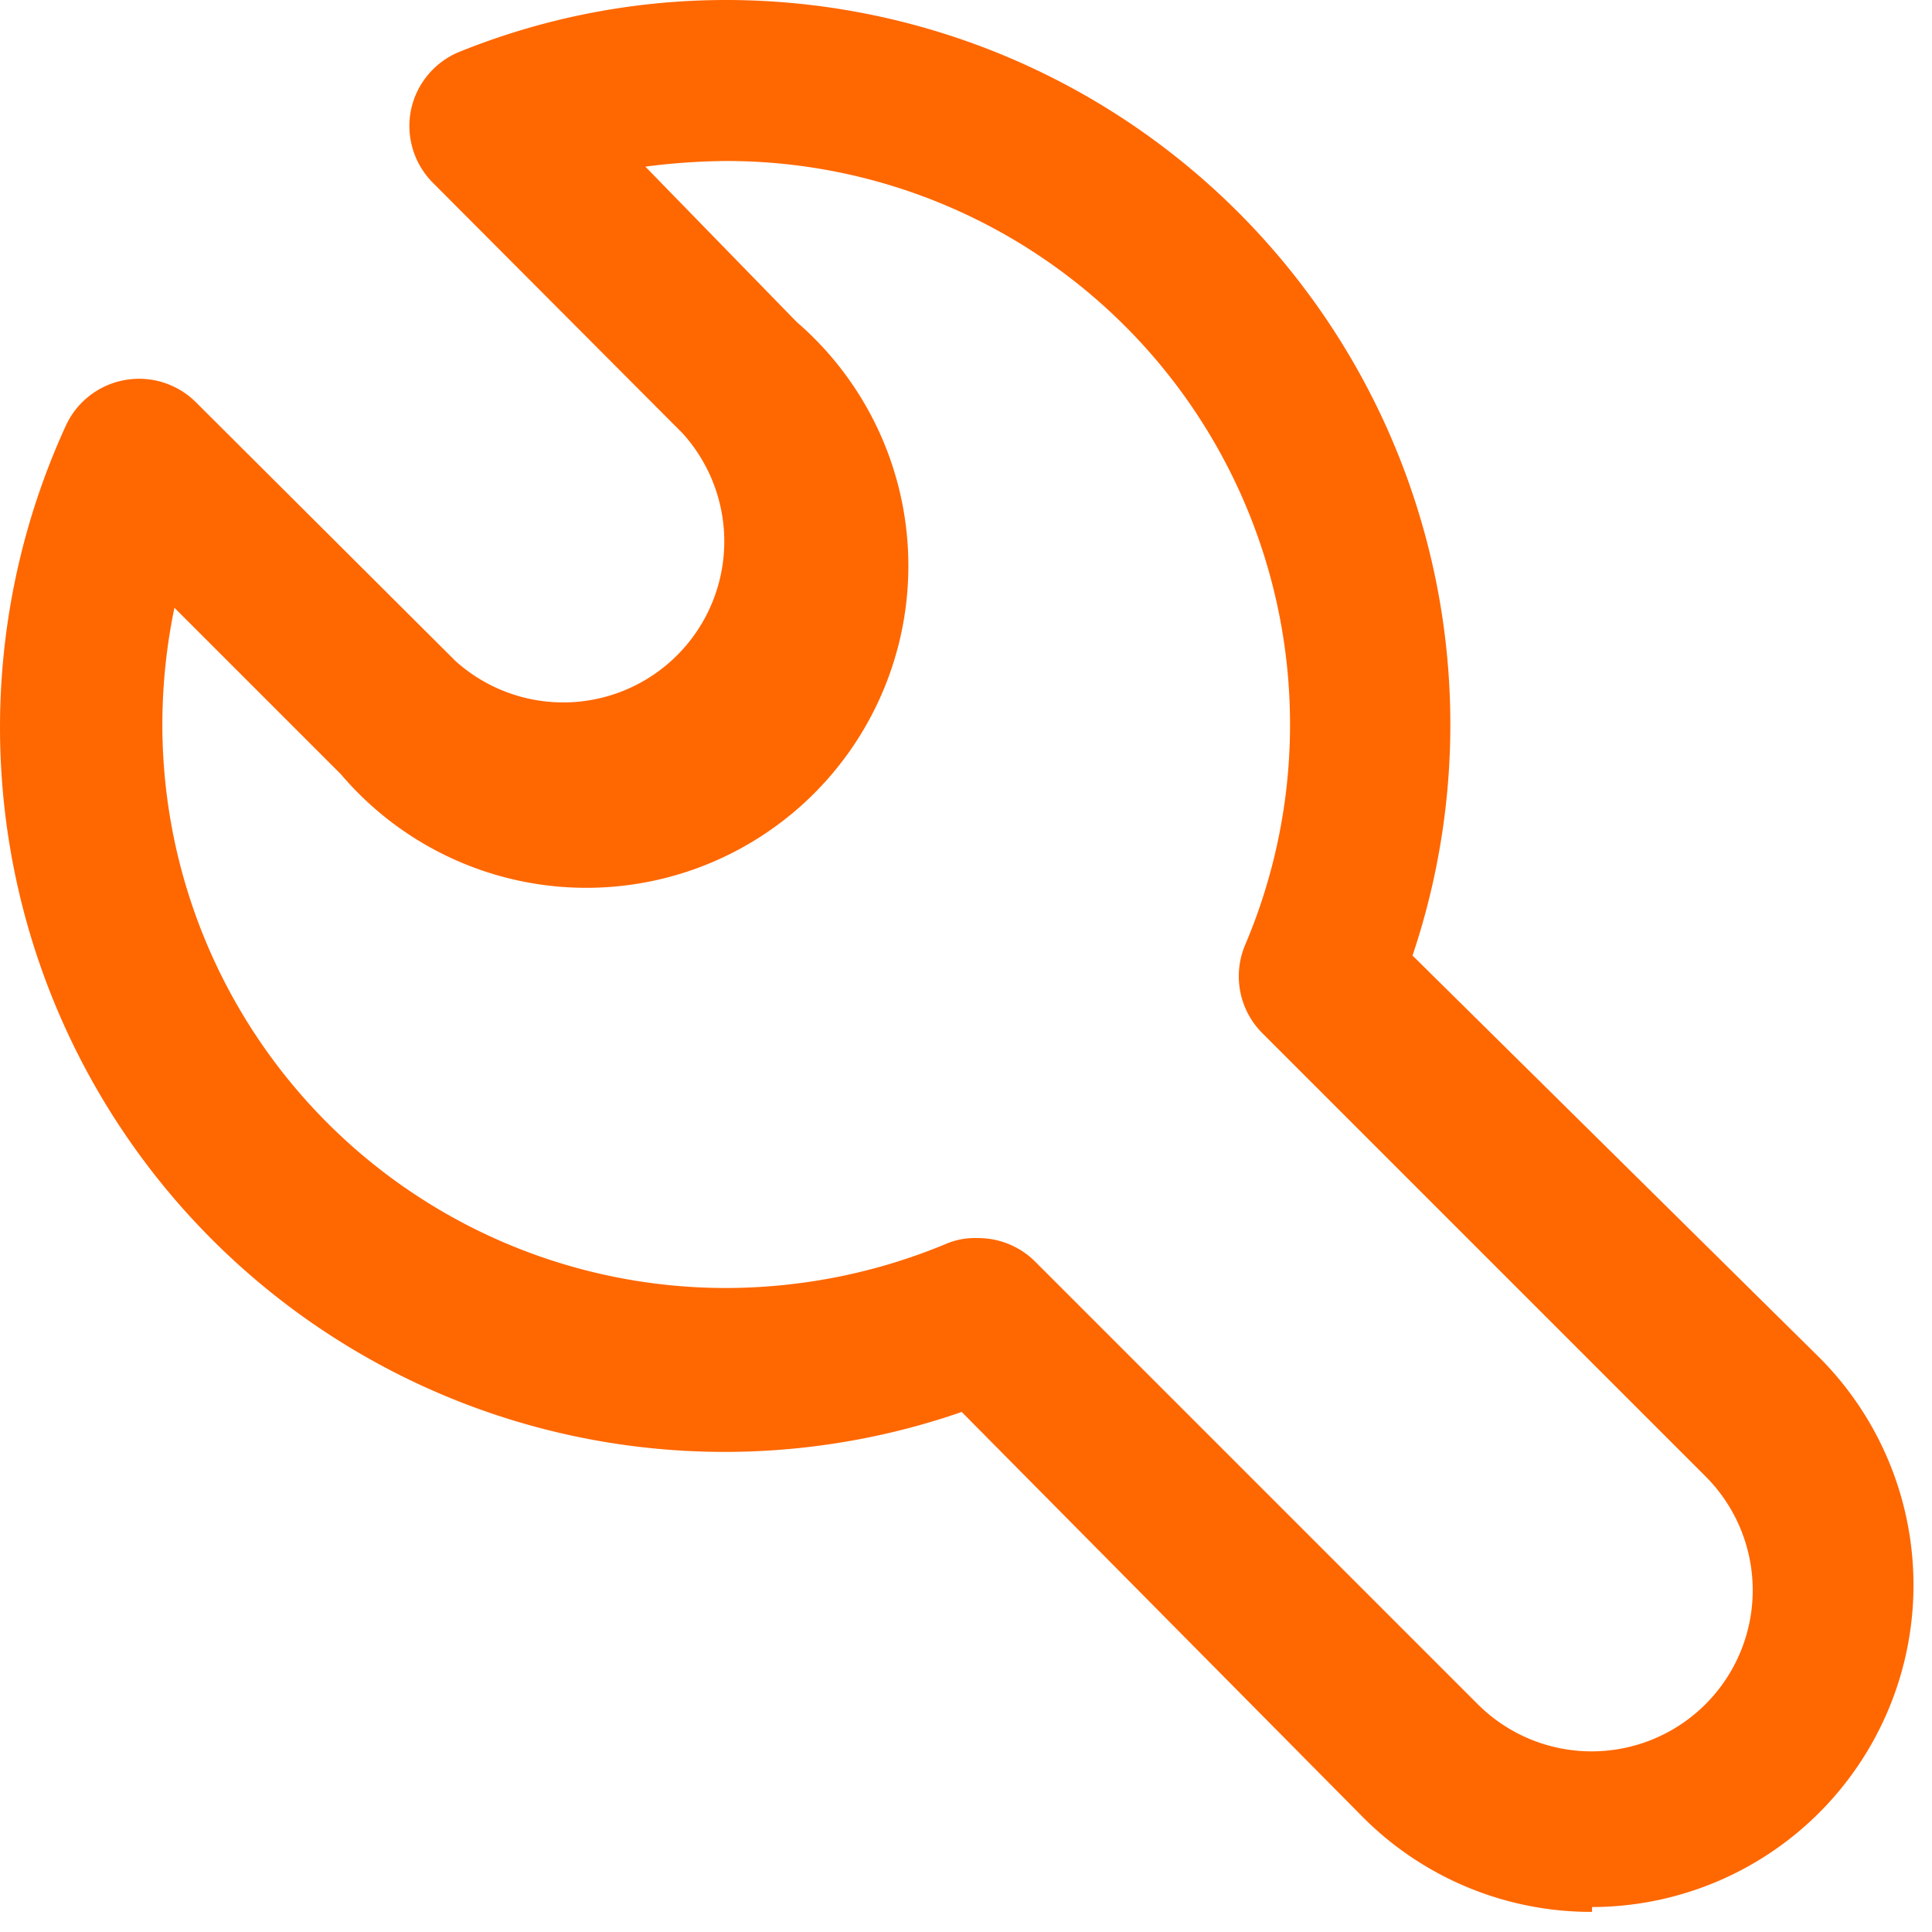 <?xml version="1.0" standalone="no"?><!DOCTYPE svg PUBLIC "-//W3C//DTD SVG 1.1//EN" "http://www.w3.org/Graphics/SVG/1.1/DTD/svg11.dtd"><svg t="1576064668083" class="icon" viewBox="0 0 1024 1024" version="1.1" xmlns="http://www.w3.org/2000/svg" p-id="2136" width="32" height="32" xmlns:xlink="http://www.w3.org/1999/xlink"><defs><style type="text/css"></style></defs><path d="M843.811 1013.333a170.667 170.667 0 0 1-120.747-49.493l-213.333-215.467A384 384 0 0 1 34.851 225.707a42.667 42.667 0 0 1 31.573-24.32 42.667 42.667 0 0 1 37.547 11.947l137.387 136.96a85.333 85.333 0 0 0 120.32-120.747l-132.267-132.693a42.667 42.667 0 0 1-11.52-38.827A42.667 42.667 0 0 1 243.918 27.307 377.173 377.173 0 0 1 384.718 0a384 384 0 0 1 363.947 506.453l215.893 213.333a170.667 170.667 0 0 1-120.747 290.987z m-325.547-357.12a42.667 42.667 0 0 1 30.293 12.373l234.667 234.667a85.333 85.333 0 1 0 120.747-120.747l-235.093-235.093a42.667 42.667 0 0 1-8.96-46.507A298.667 298.667 0 0 0 384.718 85.333a352.427 352.427 0 0 0-42.667 2.987L422.265 170.667a170.667 170.667 0 1 1-241.493 239.787L92.451 322.133A305.493 305.493 0 0 0 86.051 384a298.667 298.667 0 0 0 298.667 298.667 304.213 304.213 0 0 0 116.907-23.467 38.827 38.827 0 0 1 16.64-2.987z" p-id="2137" fill="#ff6700"></path></svg>